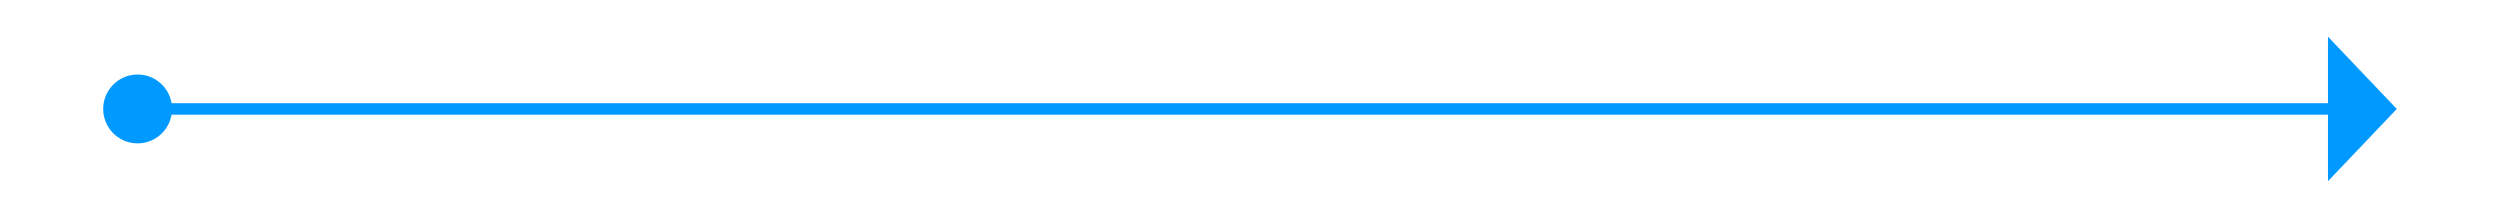 ﻿<?xml version="1.0" encoding="utf-8"?>
<svg version="1.1" xmlns:xlink="http://www.w3.org/1999/xlink" width="218px" height="19px" xmlns="http://www.w3.org/2000/svg">
  <g transform="matrix(1 0 0 1 -329 -427 )">
    <path d="M 341 433.5  A 3 3 0 0 0 338 436.5 A 3 3 0 0 0 341 439.5 A 3 3 0 0 0 344 436.5 A 3 3 0 0 0 341 433.5 Z M 532 442.8  L 538 436.5  L 532 430.2  L 532 442.8  Z " fill-rule="nonzero" fill="#0099ff" stroke="none" />
    <path d="M 339 436.5  L 533 436.5  " stroke-width="1" stroke="#0099ff" fill="none" />
  </g>
</svg>